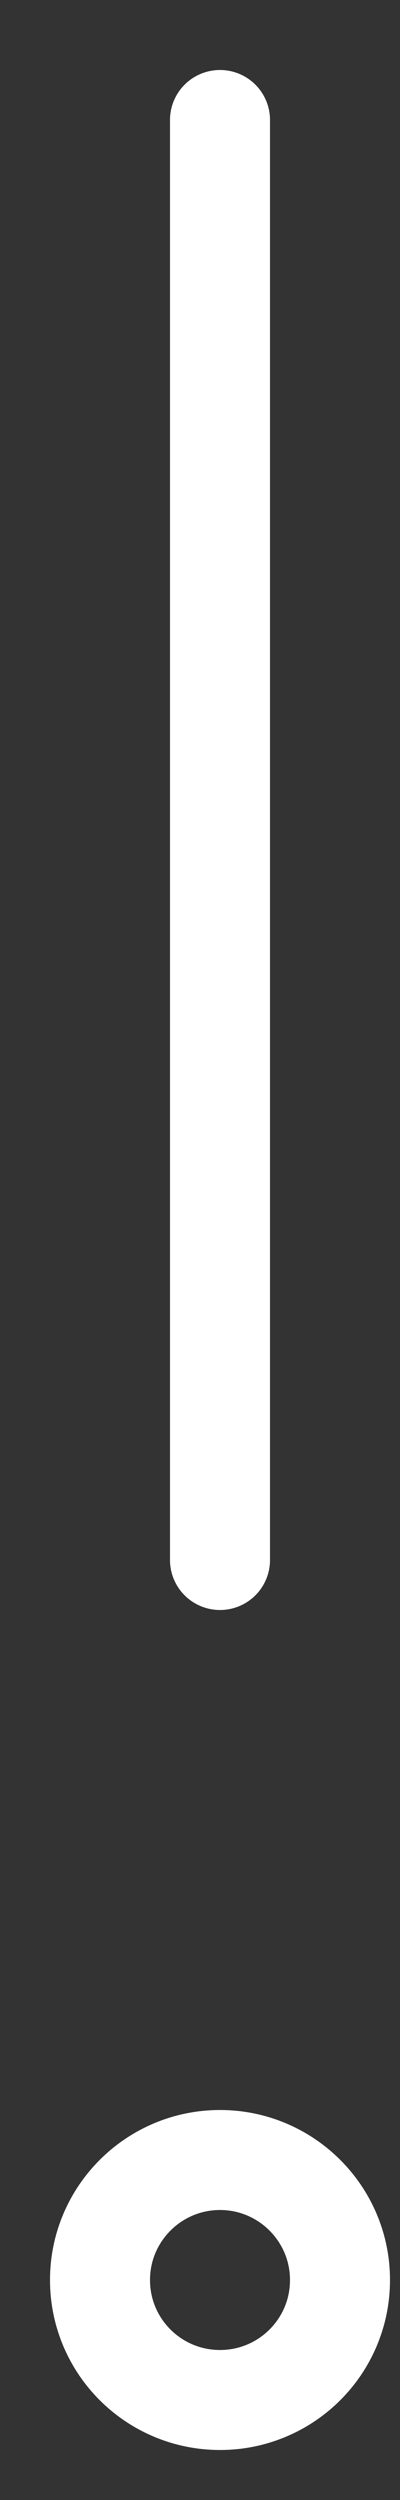 
<svg width="4px" height="25px" viewBox="0 0 4 25" version="1.1" xmlns="http://www.w3.org/2000/svg" xmlns:xlink="http://www.w3.org/1999/xlink">
    <rect x="0" y="0" width="4" height="25" fill="#333333" stroke="none"/>
    <g id="Page-1" stroke="none" stroke-width="1" fill="none" fill-rule="evenodd">
        <g id="location-pin-exclamation-2" transform="translate(-9, 0)">
            <g id="Outline_Icons" transform="translate(10, 0)" stroke="#FFFFFF" stroke-linejoin="round">
                <g id="Group">
                    <line x1="1.2" y1="15.6" x2="1.2" y2="1.2" id="Path" stroke-linecap="round"></line>
                    <path d="M2.4,22.8 C2.4,23.465 1.862,24 1.2,24 L1.2,24 C0.538,24 0,23.465 0,22.8 L0,22.8 C0,22.138 0.538,21.6 1.2,21.6 L1.2,21.6 C1.862,21.6 2.4,22.138 2.4,22.8 L2.4,22.8 Z" id="Path"></path>
                </g>
            </g>
            <g id="invisible_shape">
                <rect id="Rectangle" x="0" y="0" width="24" height="24"></rect>
            </g>
        </g>
    </g>
</svg>